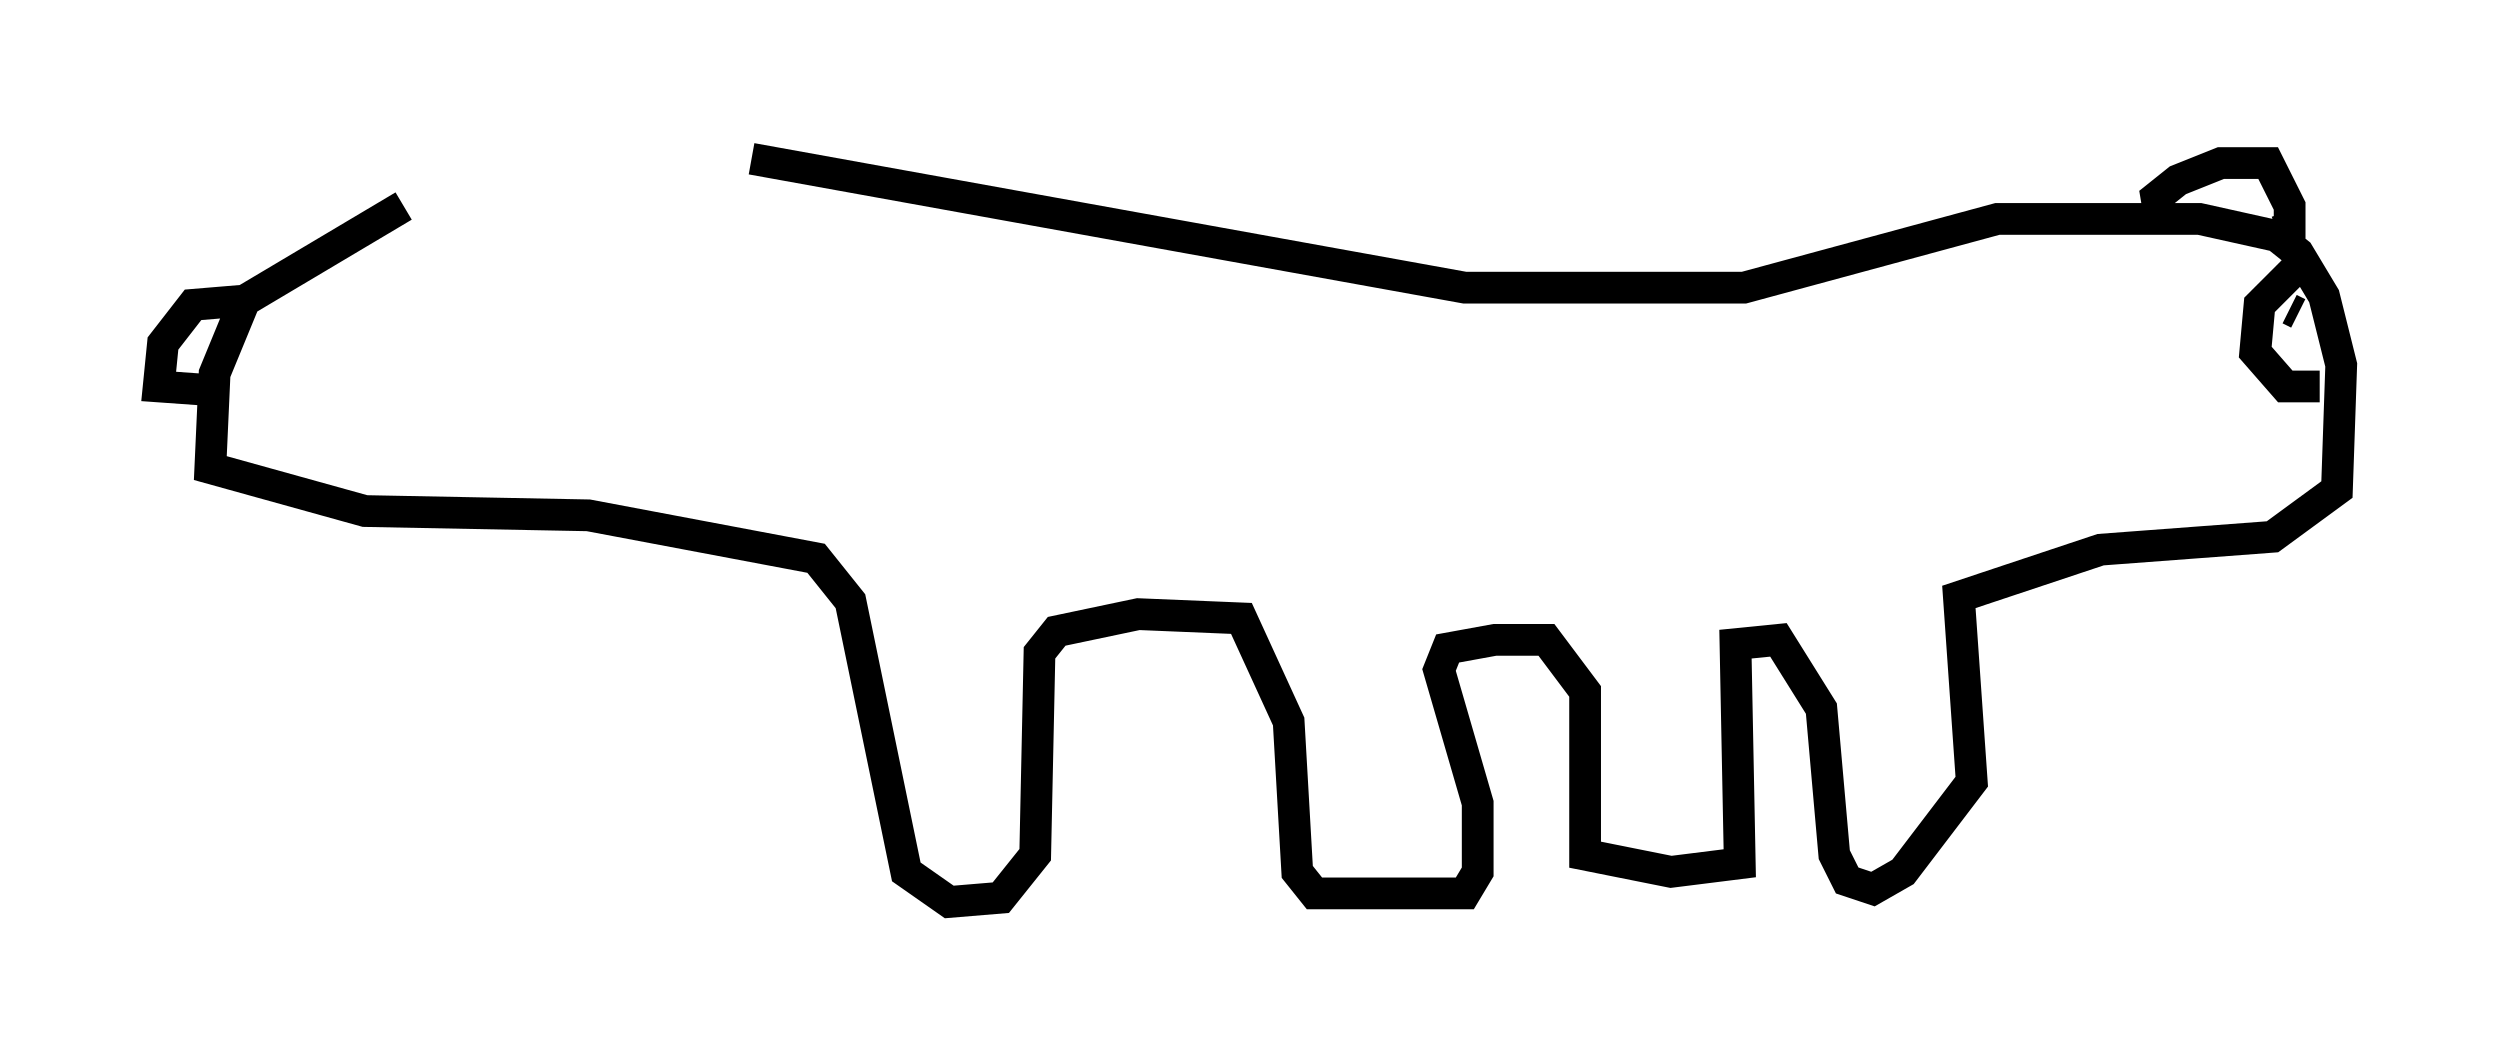 <?xml version="1.0" encoding="utf-8" ?>
<svg baseProfile="full" height="33.41" version="1.1" width="78.741" xmlns="http://www.w3.org/2000/svg" xmlns:ev="http://www.w3.org/2001/xml-events" xmlns:xlink="http://www.w3.org/1999/xlink"><defs /><rect fill="white" height="33.41" width="78.741" x="0" y="0" /><path d="M25.162, 6.218 m-12.449, 0.271 l-5.007, 2.977 -0.947, 2.3 l-0.135, 2.977 4.871, 1.353 l7.036, 0.135 7.172, 1.353 l1.083, 1.353 1.759, 8.525 l1.353, 0.947 1.624, -0.135 l1.083, -1.353 0.135, -6.36 l0.541, -0.677 2.571, -0.541 l3.248, 0.135 1.488, 3.248 l0.271, 4.736 0.541, 0.677 l4.736, 0.0 0.406, -0.677 l0.0, -2.165 -1.218, -4.195 l0.271, -0.677 1.488, -0.271 l1.624, 0.0 1.218, 1.624 l0.0, 5.142 2.706, 0.541 l2.165, -0.271 -0.135, -6.901 l1.353, -0.135 1.353, 2.165 l0.406, 4.601 0.406, 0.812 l0.812, 0.271 0.947, -0.541 l2.165, -2.842 -0.406, -5.819 l4.465, -1.488 5.413, -0.406 l2.03, -1.488 0.135, -3.924 l-0.541, -2.165 -0.812, -1.353 l-0.677, -0.541 -2.436, -0.541 l-6.36, 0.0 -7.984, 2.165 l-8.796, 0.0 -22.463, -4.059 m-15.967, 4.465 l-1.624, 0.135 -0.947, 1.218 l-0.135, 1.353 1.894, 0.135 m61.163, -5.277 l-0.135, -0.812 0.677, -0.541 l1.353, -0.541 1.488, 0.0 l0.677, 1.353 0.0, 0.677 l-0.406, 0.135 m0.541, 1.218 l-1.083, 1.083 -0.135, 1.488 l0.947, 1.083 1.083, 0.0 m-0.947, -2.436 l0.271, 0.135 " fill="none" stroke="black" stroke-width="1" /></svg>